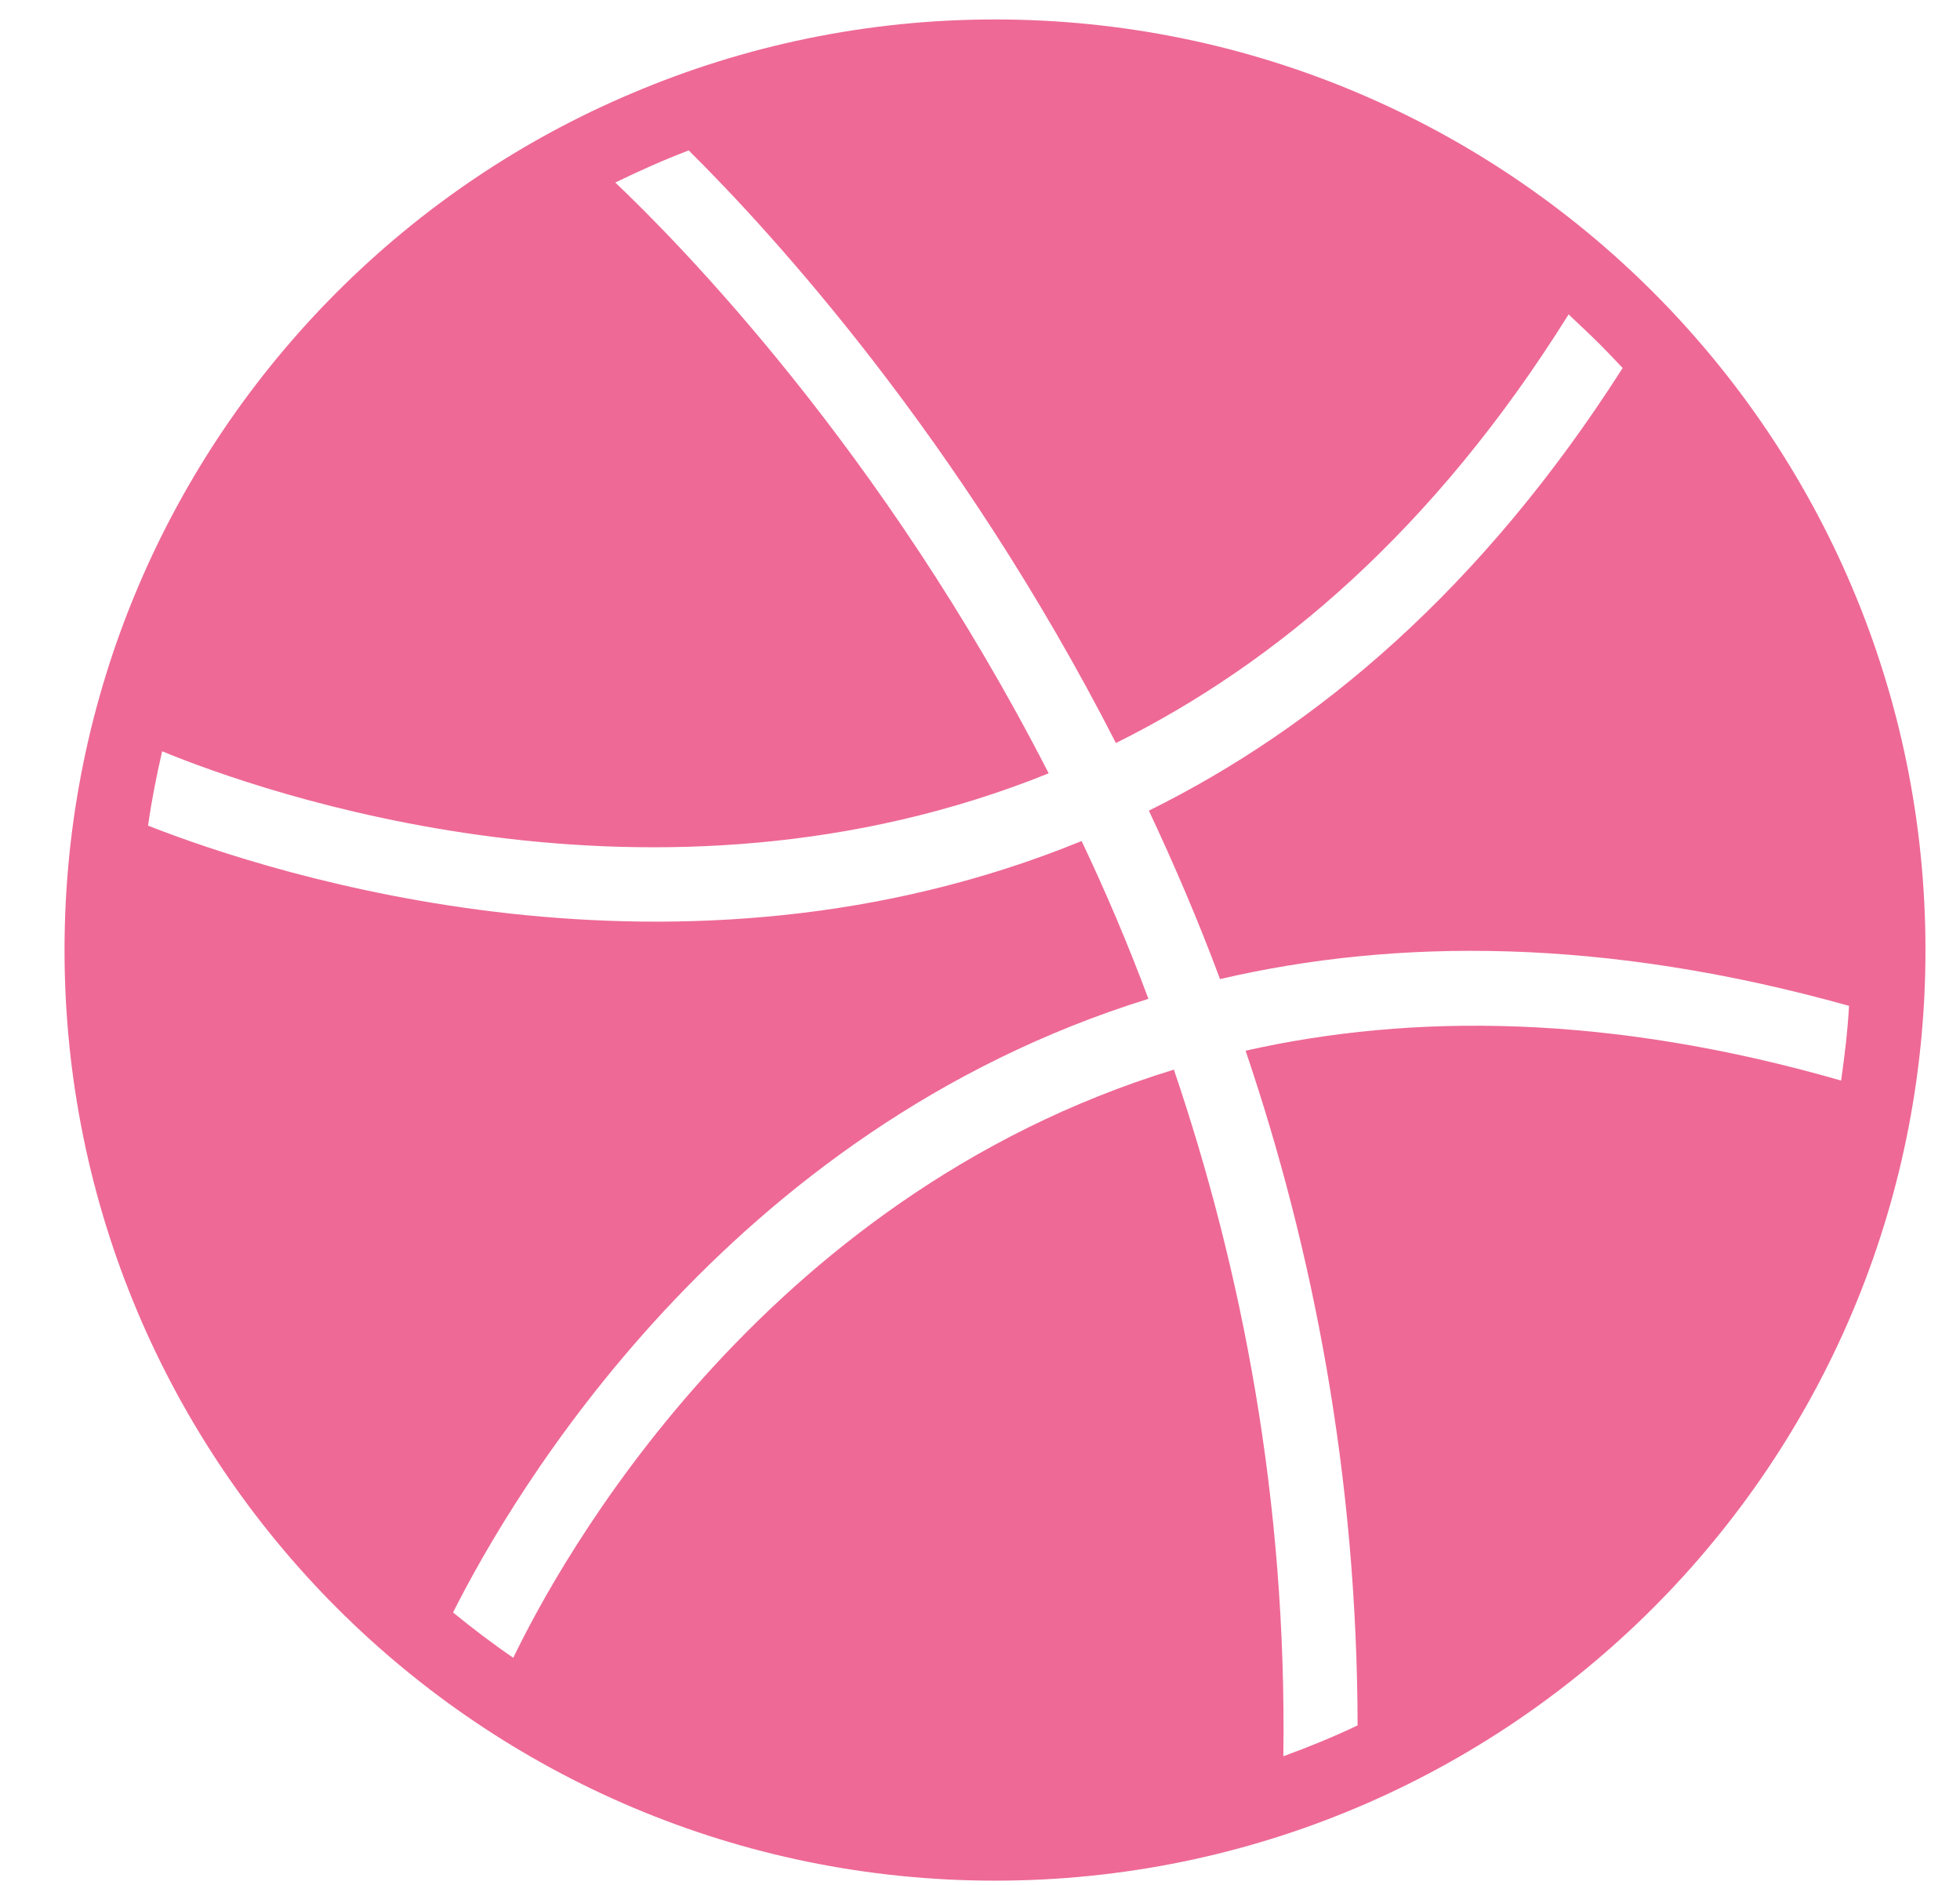 <svg width="26" height="25" viewBox="0 0 26 25" fill="none" xmlns="http://www.w3.org/2000/svg">
<path d="M8.383 1.237C9.864 0.608 11.491 0.258 13.199 0.258C16.604 0.258 19.694 1.64 21.927 3.873C24.16 6.106 25.542 9.196 25.542 12.601C25.542 16.006 24.16 19.096 21.927 21.329C19.694 23.562 16.604 24.944 13.199 24.944C9.794 24.944 6.704 23.562 4.471 21.329C2.238 19.096 0.856 16.006 0.856 12.601C0.856 9.196 2.238 6.106 4.471 3.873C5.597 2.747 6.92 1.855 8.383 1.237ZM8.162 2.421C8.984 3.202 11.701 5.942 13.911 10.257C8.681 12.367 3.445 10.496 2.151 9.965C2.075 10.292 2.011 10.618 1.964 10.951C3.626 11.604 9.001 13.341 14.348 11.155C14.663 11.819 14.96 12.513 15.234 13.248C9.619 14.991 6.792 19.83 6.01 21.387C6.267 21.597 6.535 21.801 6.809 21.988C7.398 20.763 10.051 15.877 15.572 14.187C16.476 16.851 17.071 19.9 17.024 23.294C17.362 23.171 17.689 23.037 18.009 22.885C18.003 19.568 17.415 16.565 16.523 13.936C18.727 13.44 21.344 13.446 24.423 14.332C24.469 14.006 24.51 13.673 24.528 13.341C21.28 12.432 18.517 12.443 16.184 12.986C15.893 12.204 15.572 11.458 15.24 10.752C17.467 9.651 19.654 7.814 21.525 4.881C21.426 4.776 21.327 4.671 21.228 4.572C21.094 4.438 20.948 4.304 20.808 4.17C19.024 7.027 16.931 8.799 14.803 9.855C12.733 5.808 10.238 3.086 9.136 1.995C8.786 2.129 8.488 2.263 8.162 2.421Z" fill="#EE6996"/>
</svg>
